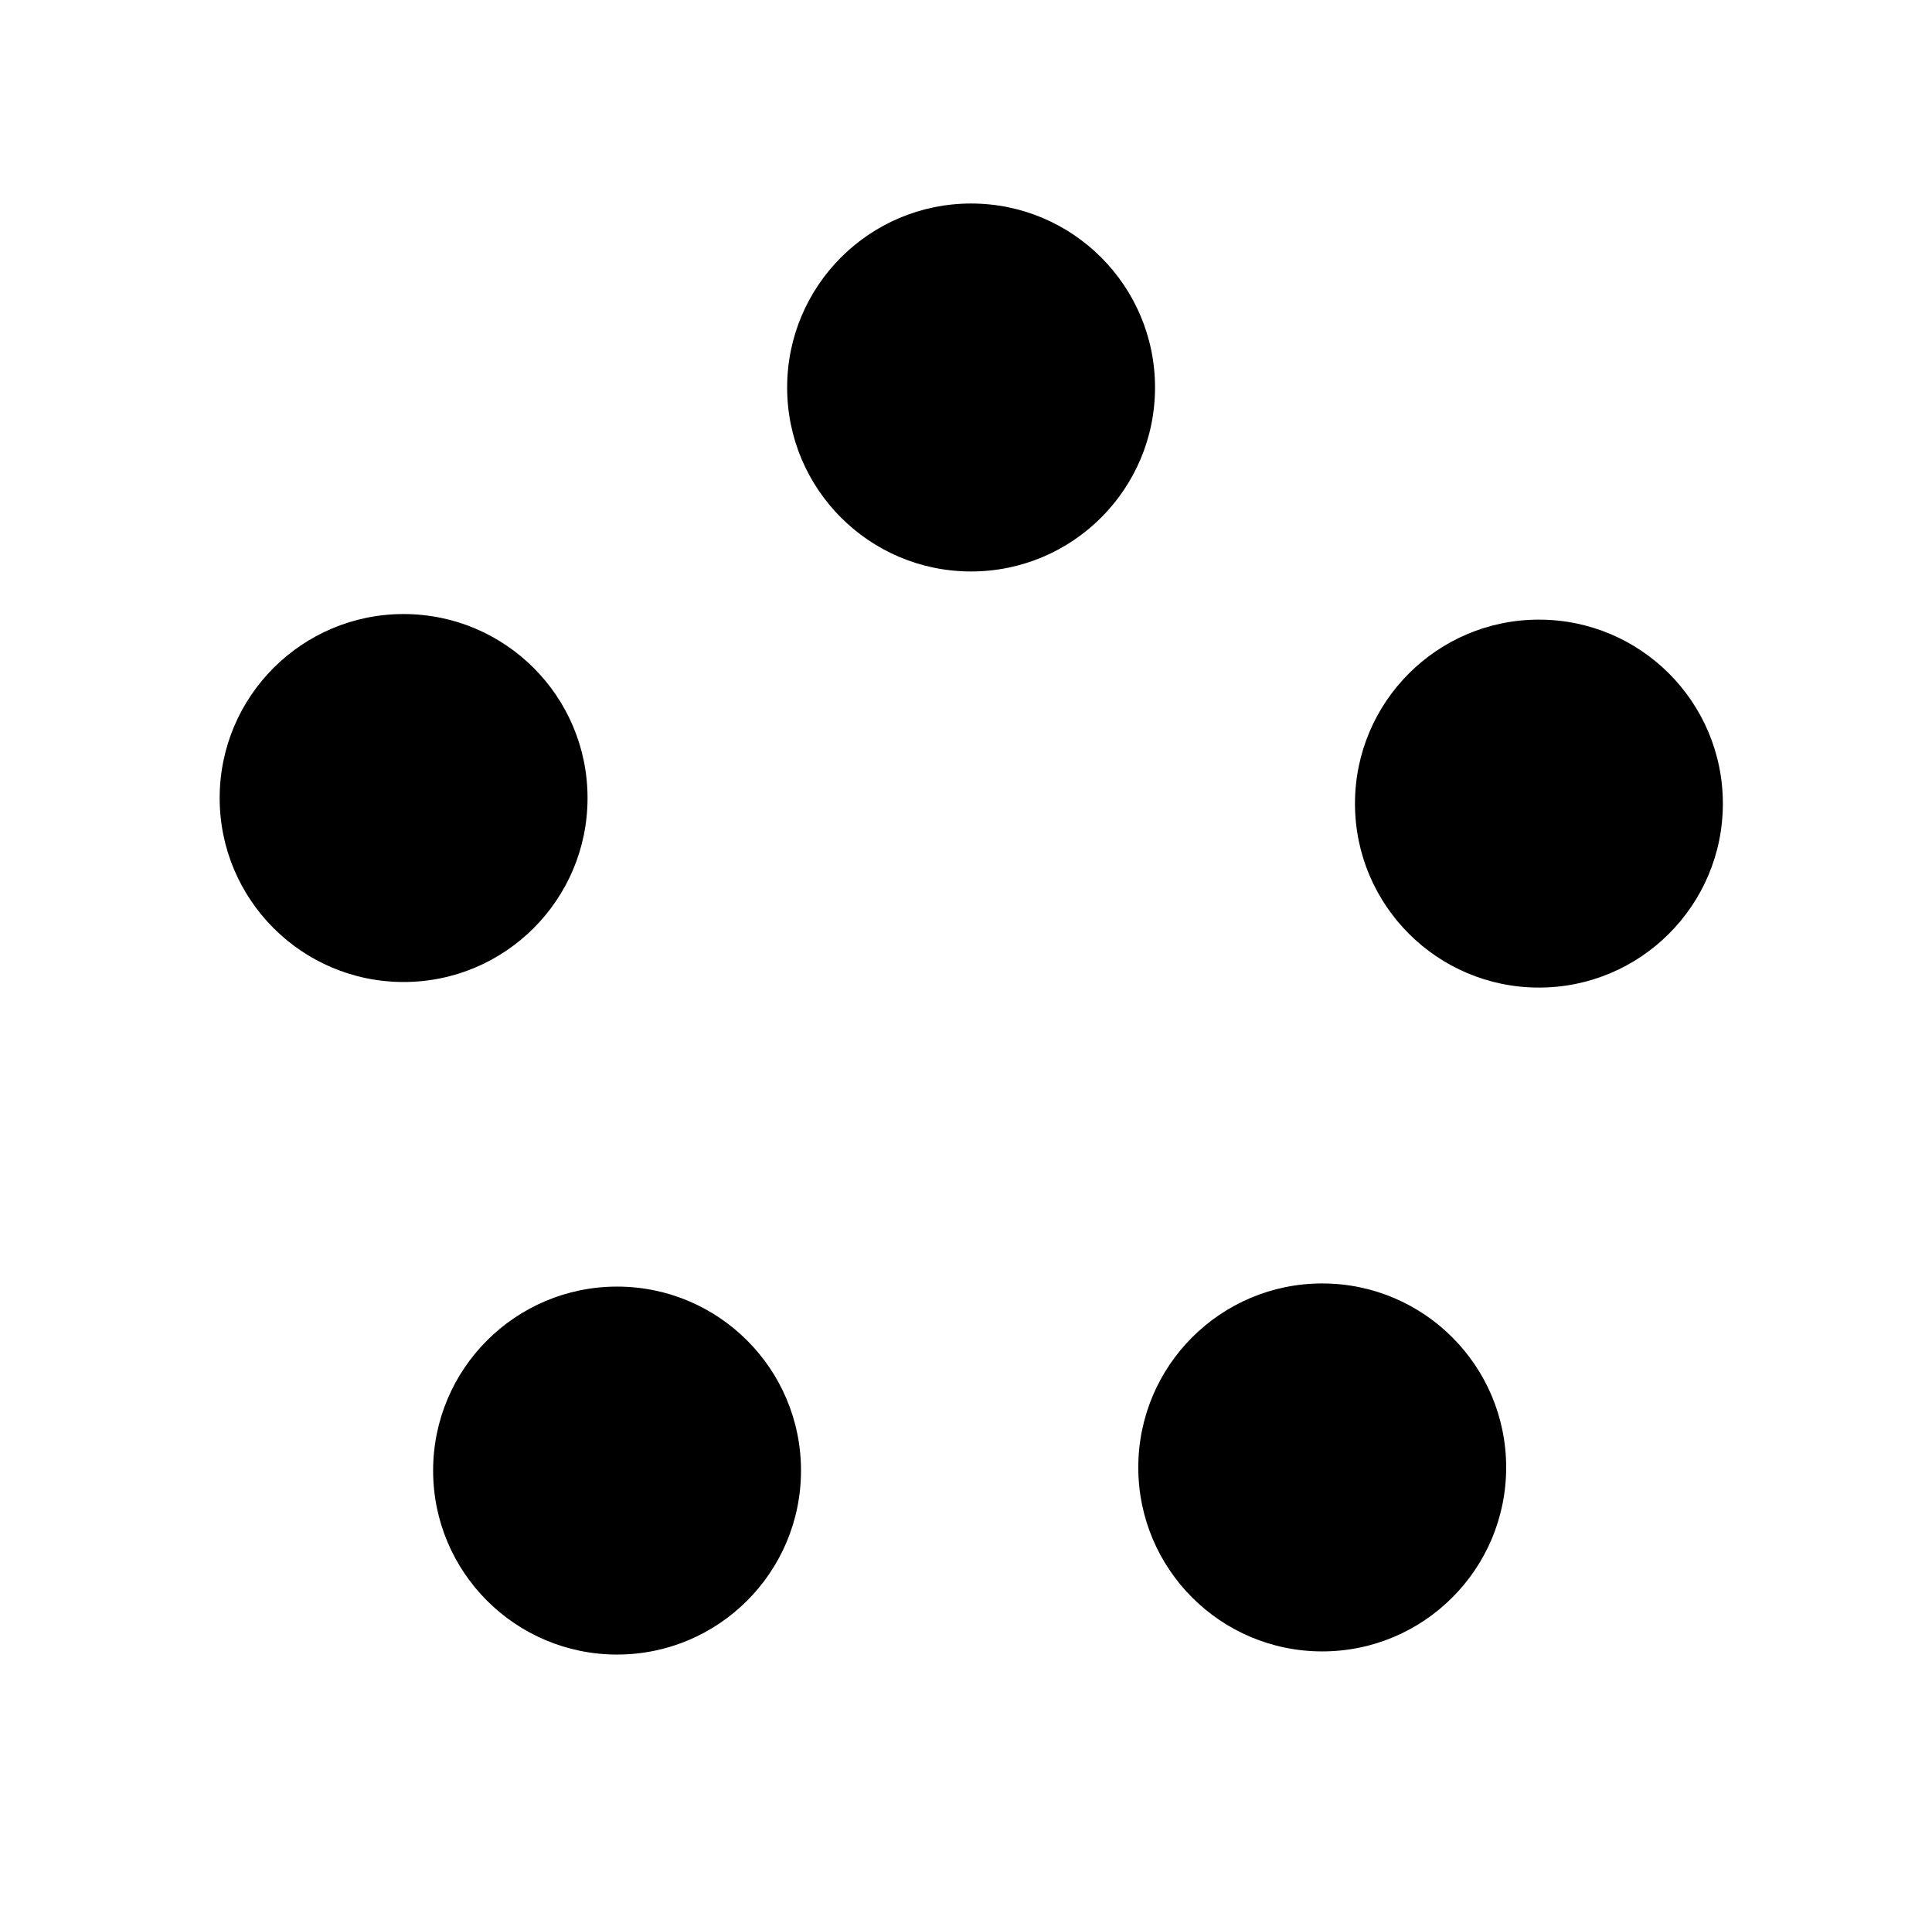 <?xml version="1.0" encoding="iso-8859-1"?>
<!DOCTYPE svg PUBLIC "-//W3C//DTD SVG 1.1//EN" "http://www.w3.org/Graphics/SVG/1.1/DTD/svg11.dtd">
<svg version="1.1" xmlns="http://www.w3.org/2000/svg" xmlns:xlink="http://www.w3.org/1999/xlink" x="0px" y="0px"
	 width="21.469px" height="21.219px" viewBox="0 0 21.469 21.219" style="enable-background:new 0 0 21.469 21.219;"
	 xml:space="preserve">
<g id="balletjes">
    <circle id="balletje1" class="fill-white" cx="10.791" cy="4.305" r="2.044"/>
    <circle id="balletje2" class="fill-white" cx="17.101" cy="8.928" r="2.044" />
    <circle id="balletje3" class="fill-white" cx="14.693" cy="16.303" r="2.044" />
    <circle id="balletje4" class="fill-white" cx="6.857" cy="16.338" r="2.044" />
    <circle id="balletje5" class="fill-white" cx="4.485" cy="8.866" r="2.044"/>
</g>
</svg>
